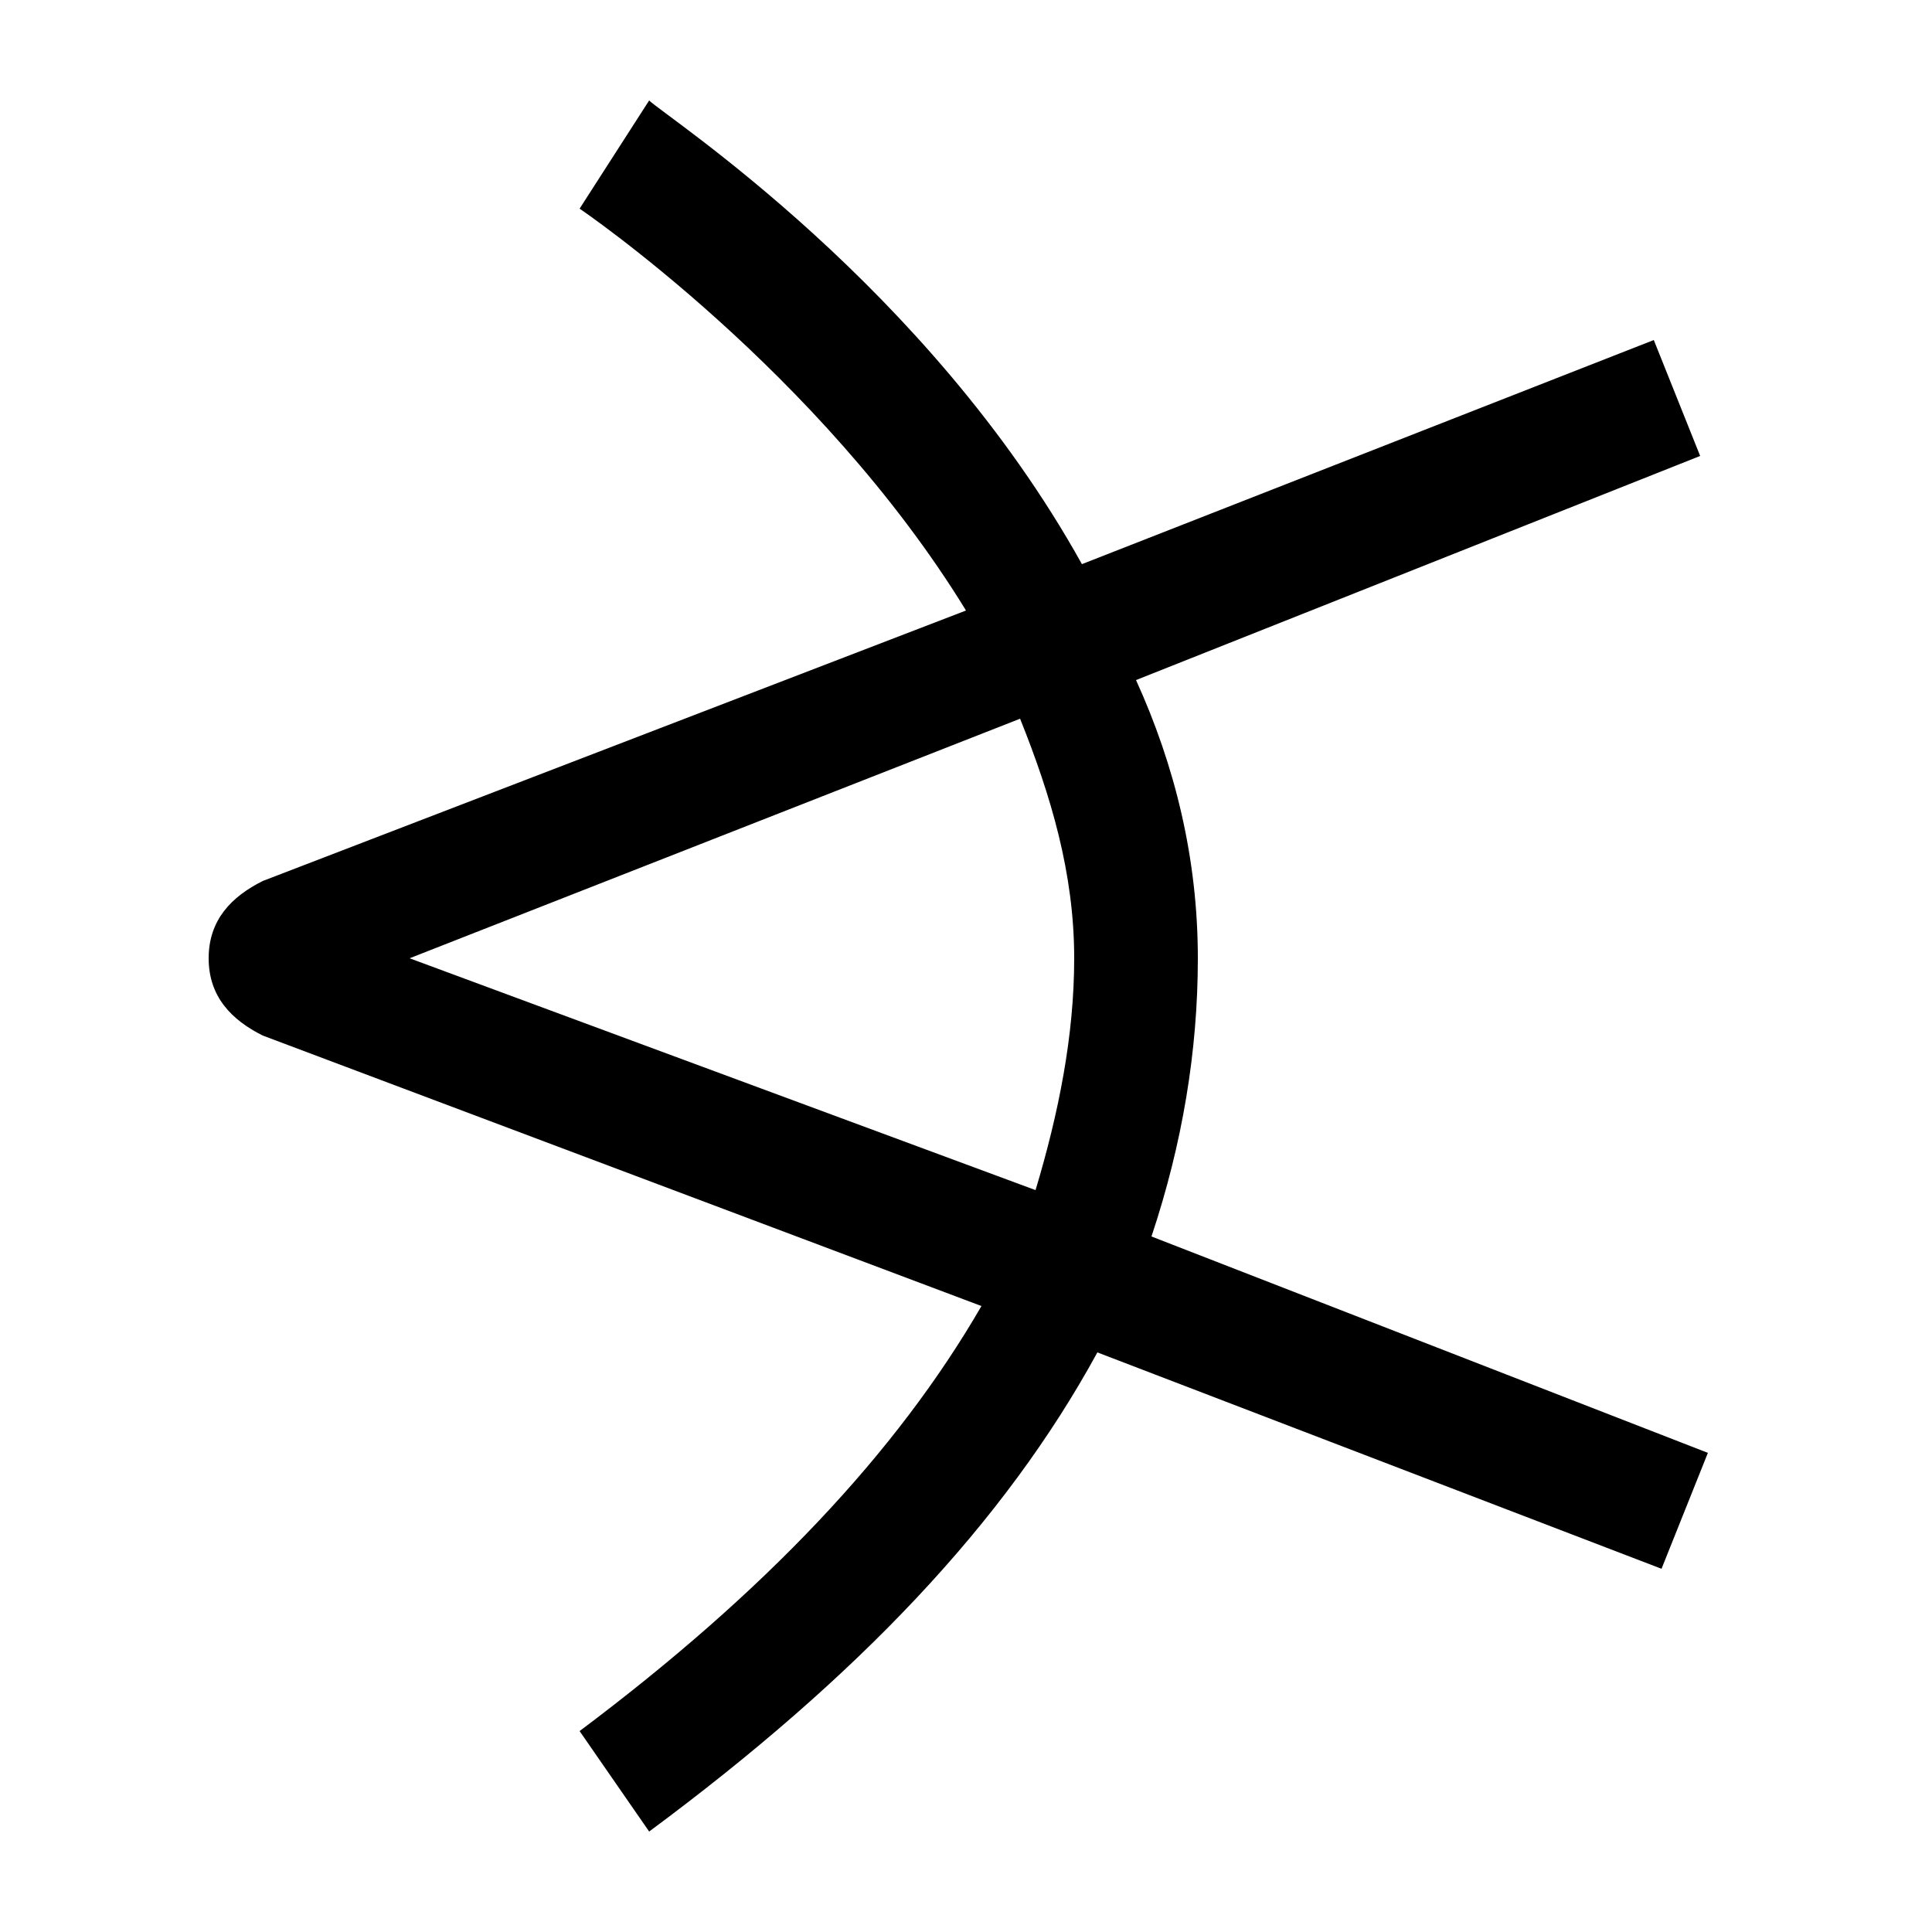 <?xml version="1.0" encoding="utf-8"?>
<!-- Generator: Adobe Illustrator 22.0.1, SVG Export Plug-In . SVG Version: 6.00 Build 0)  -->
<svg version="1.1" id="Layer_1" xmlns="http://www.w3.org/2000/svg" xmlns:xlink="http://www.w3.org/1999/xlink" x="0px" y="0px"
	 viewBox="0 0 25 25" style="enable-background:new 0 0 25 25;" xml:space="preserve">
<g>
	<g>
		<path d="M15.5,12.4c0-1.3-0.3-2.5-0.8-3.6L22,5.9l-0.6-1.5L14,7.3c-2-3.6-5.4-5.8-5.6-6L7.5,2.7c0,0,3.1,2.1,5,5.2l-9.1,3.5
			c-0.4,0.2-0.7,0.5-0.7,1s0.3,0.8,0.7,1l9.3,3.5c-1.1,1.9-2.8,3.7-5.2,5.5l0.9,1.3c2.7-2,4.6-4,5.8-6.2l7.3,2.8l0.6-1.5L14.9,16
			C15.3,14.8,15.5,13.6,15.5,12.4z M5.3,12.4l7.9-3.1c0.4,1,0.7,2,0.7,3.1c0,1-0.2,2-0.5,3L5.3,12.4z"/>
	</g>
</g>
</svg>
